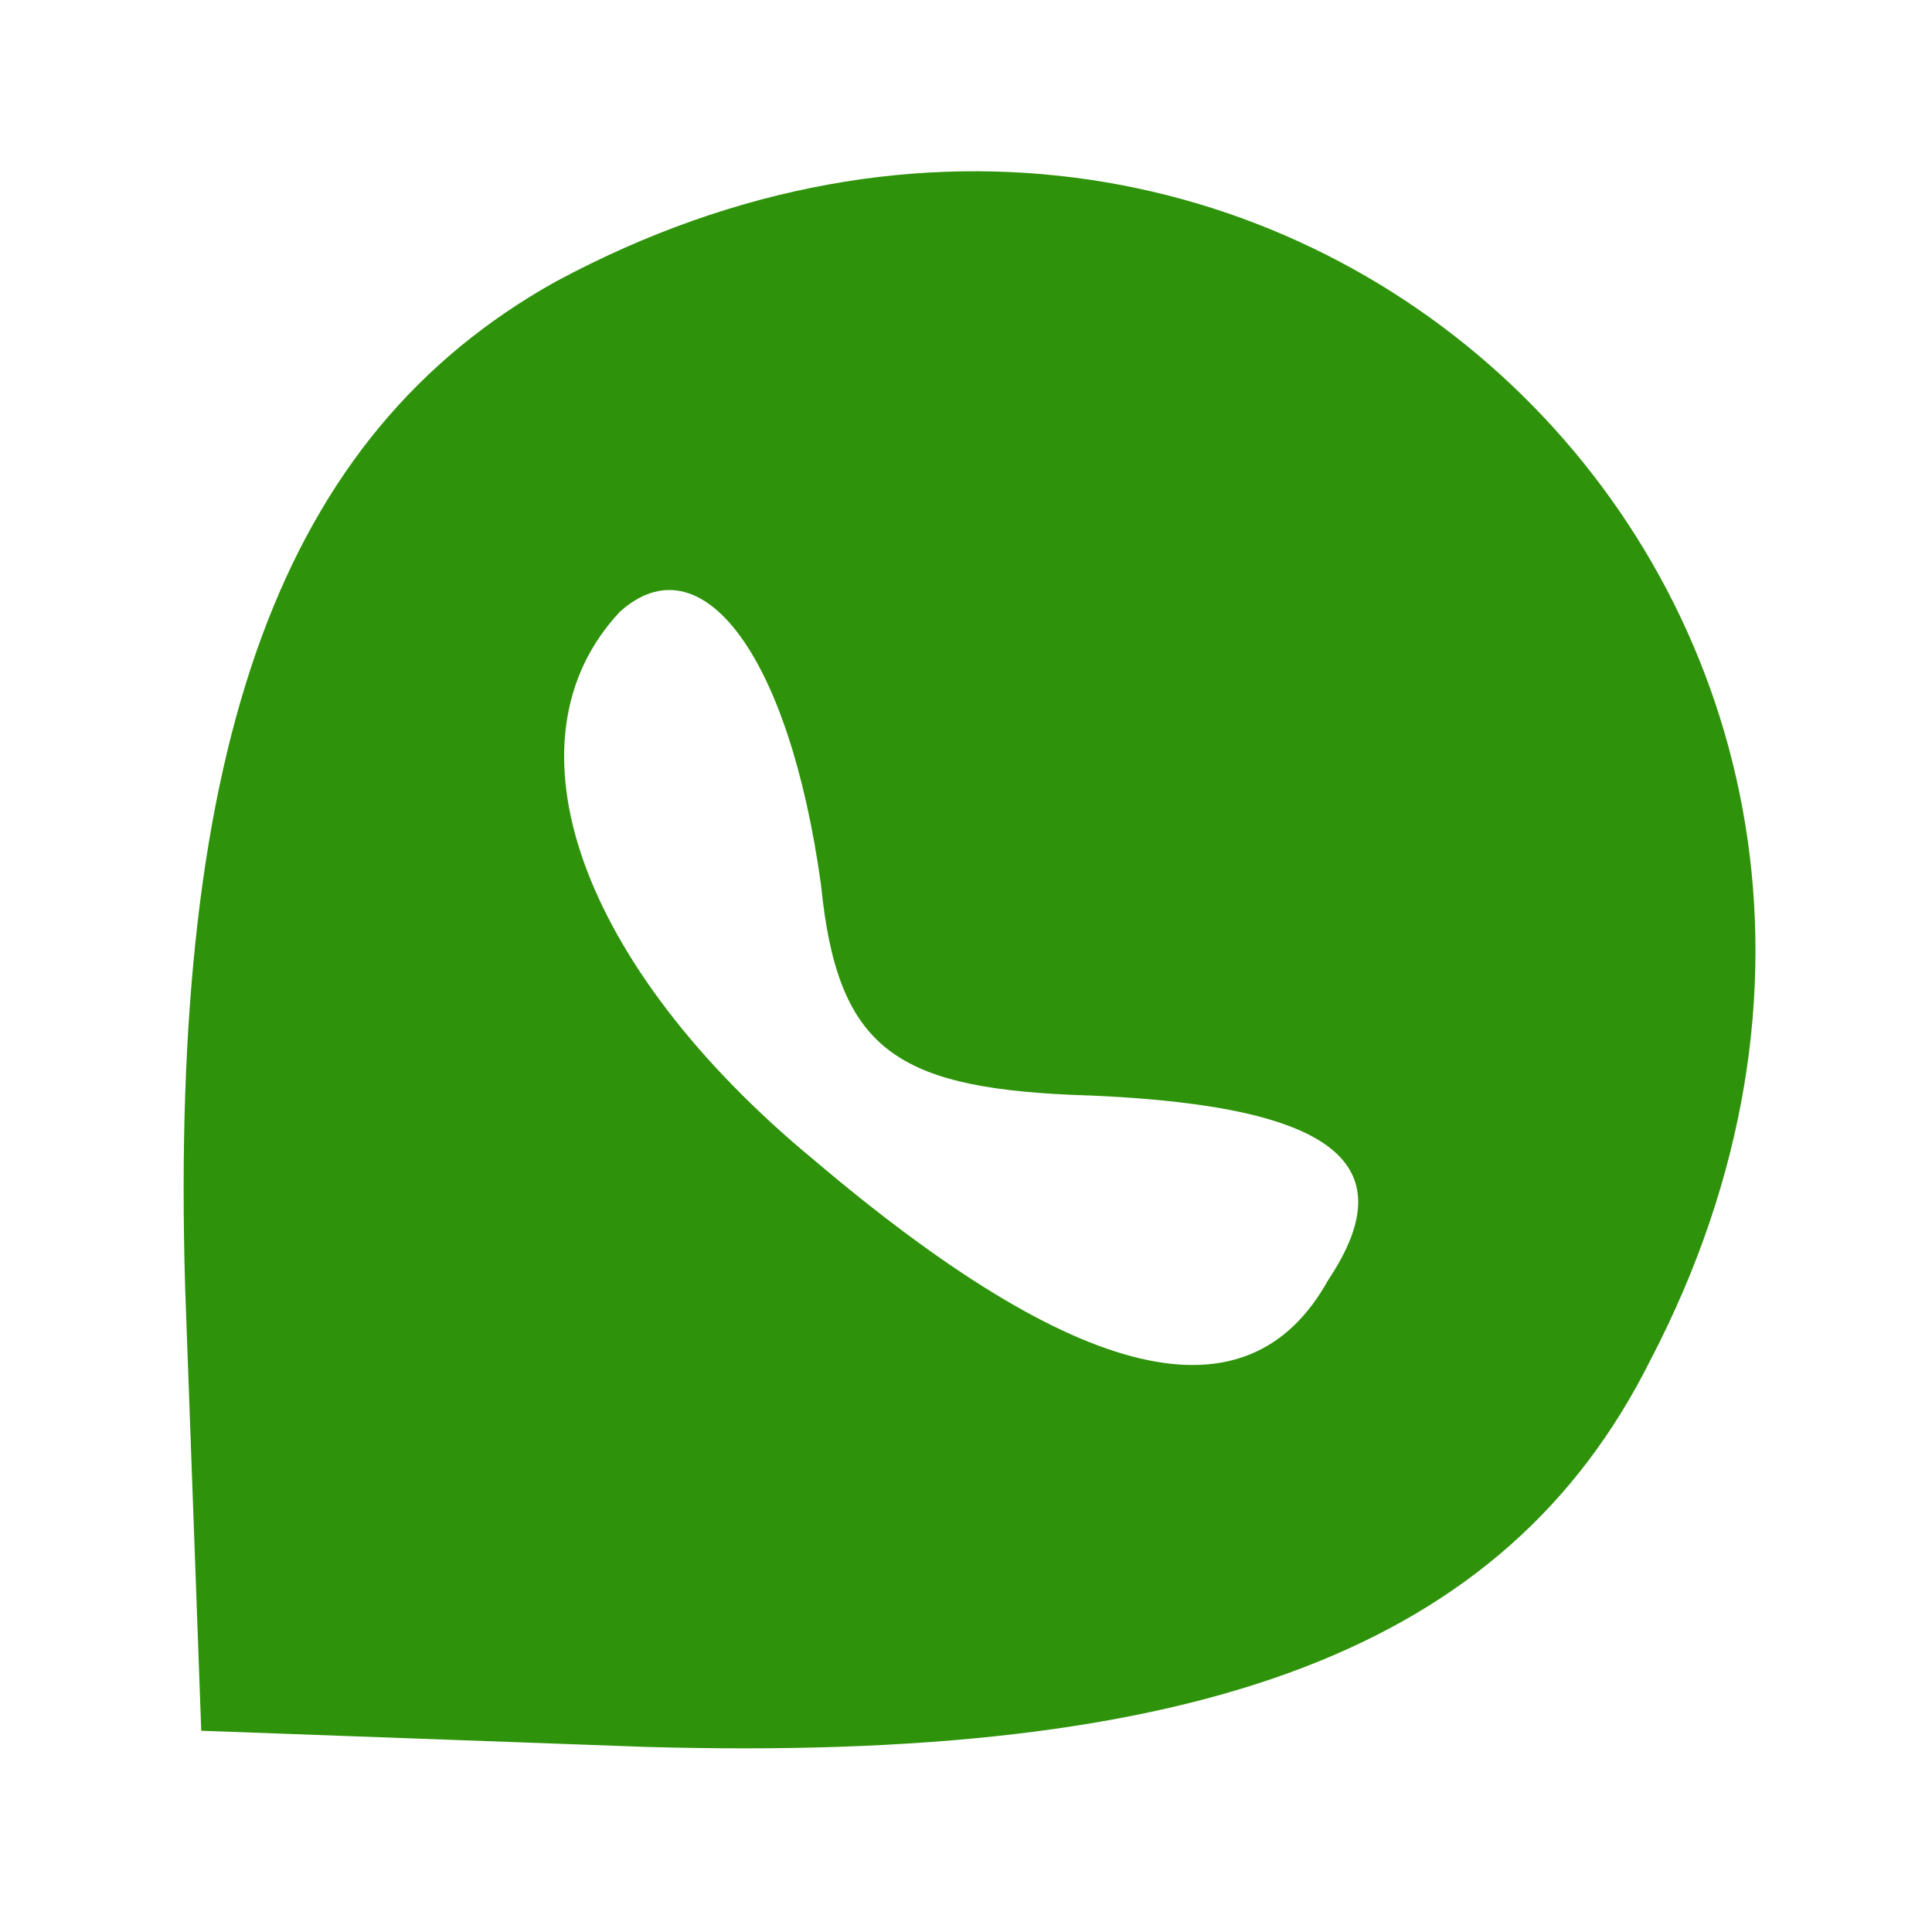 <?xml version="1.0" standalone="no"?>
<!DOCTYPE svg PUBLIC "-//W3C//DTD SVG 20010904//EN"
 "http://www.w3.org/TR/2001/REC-SVG-20010904/DTD/svg10.dtd">
<svg version="1.0" xmlns="http://www.w3.org/2000/svg"
 width="24pt" height="24pt" viewBox="0 0 24 24"
 preserveAspectRatio="xMidYMid meet">

<g transform="translate(0,24) scale(0.1,-0.1)"
fill="#2e930a" stroke="none">
<path d="M69 205 c-34 -19 -48 -57 -46 -125 l2 -55 55 -2 c69 -2 107 12 125
48 48 92 -45 183 -136 134z m33 -75 c2 -20 9 -25 31 -26 32 -1 42 -8 32 -23
-10 -18 -31 -13 -64 15 -29 24 -39 52 -24 68 10 9 21 -5 25 -34z"/>
</g>
</svg>
